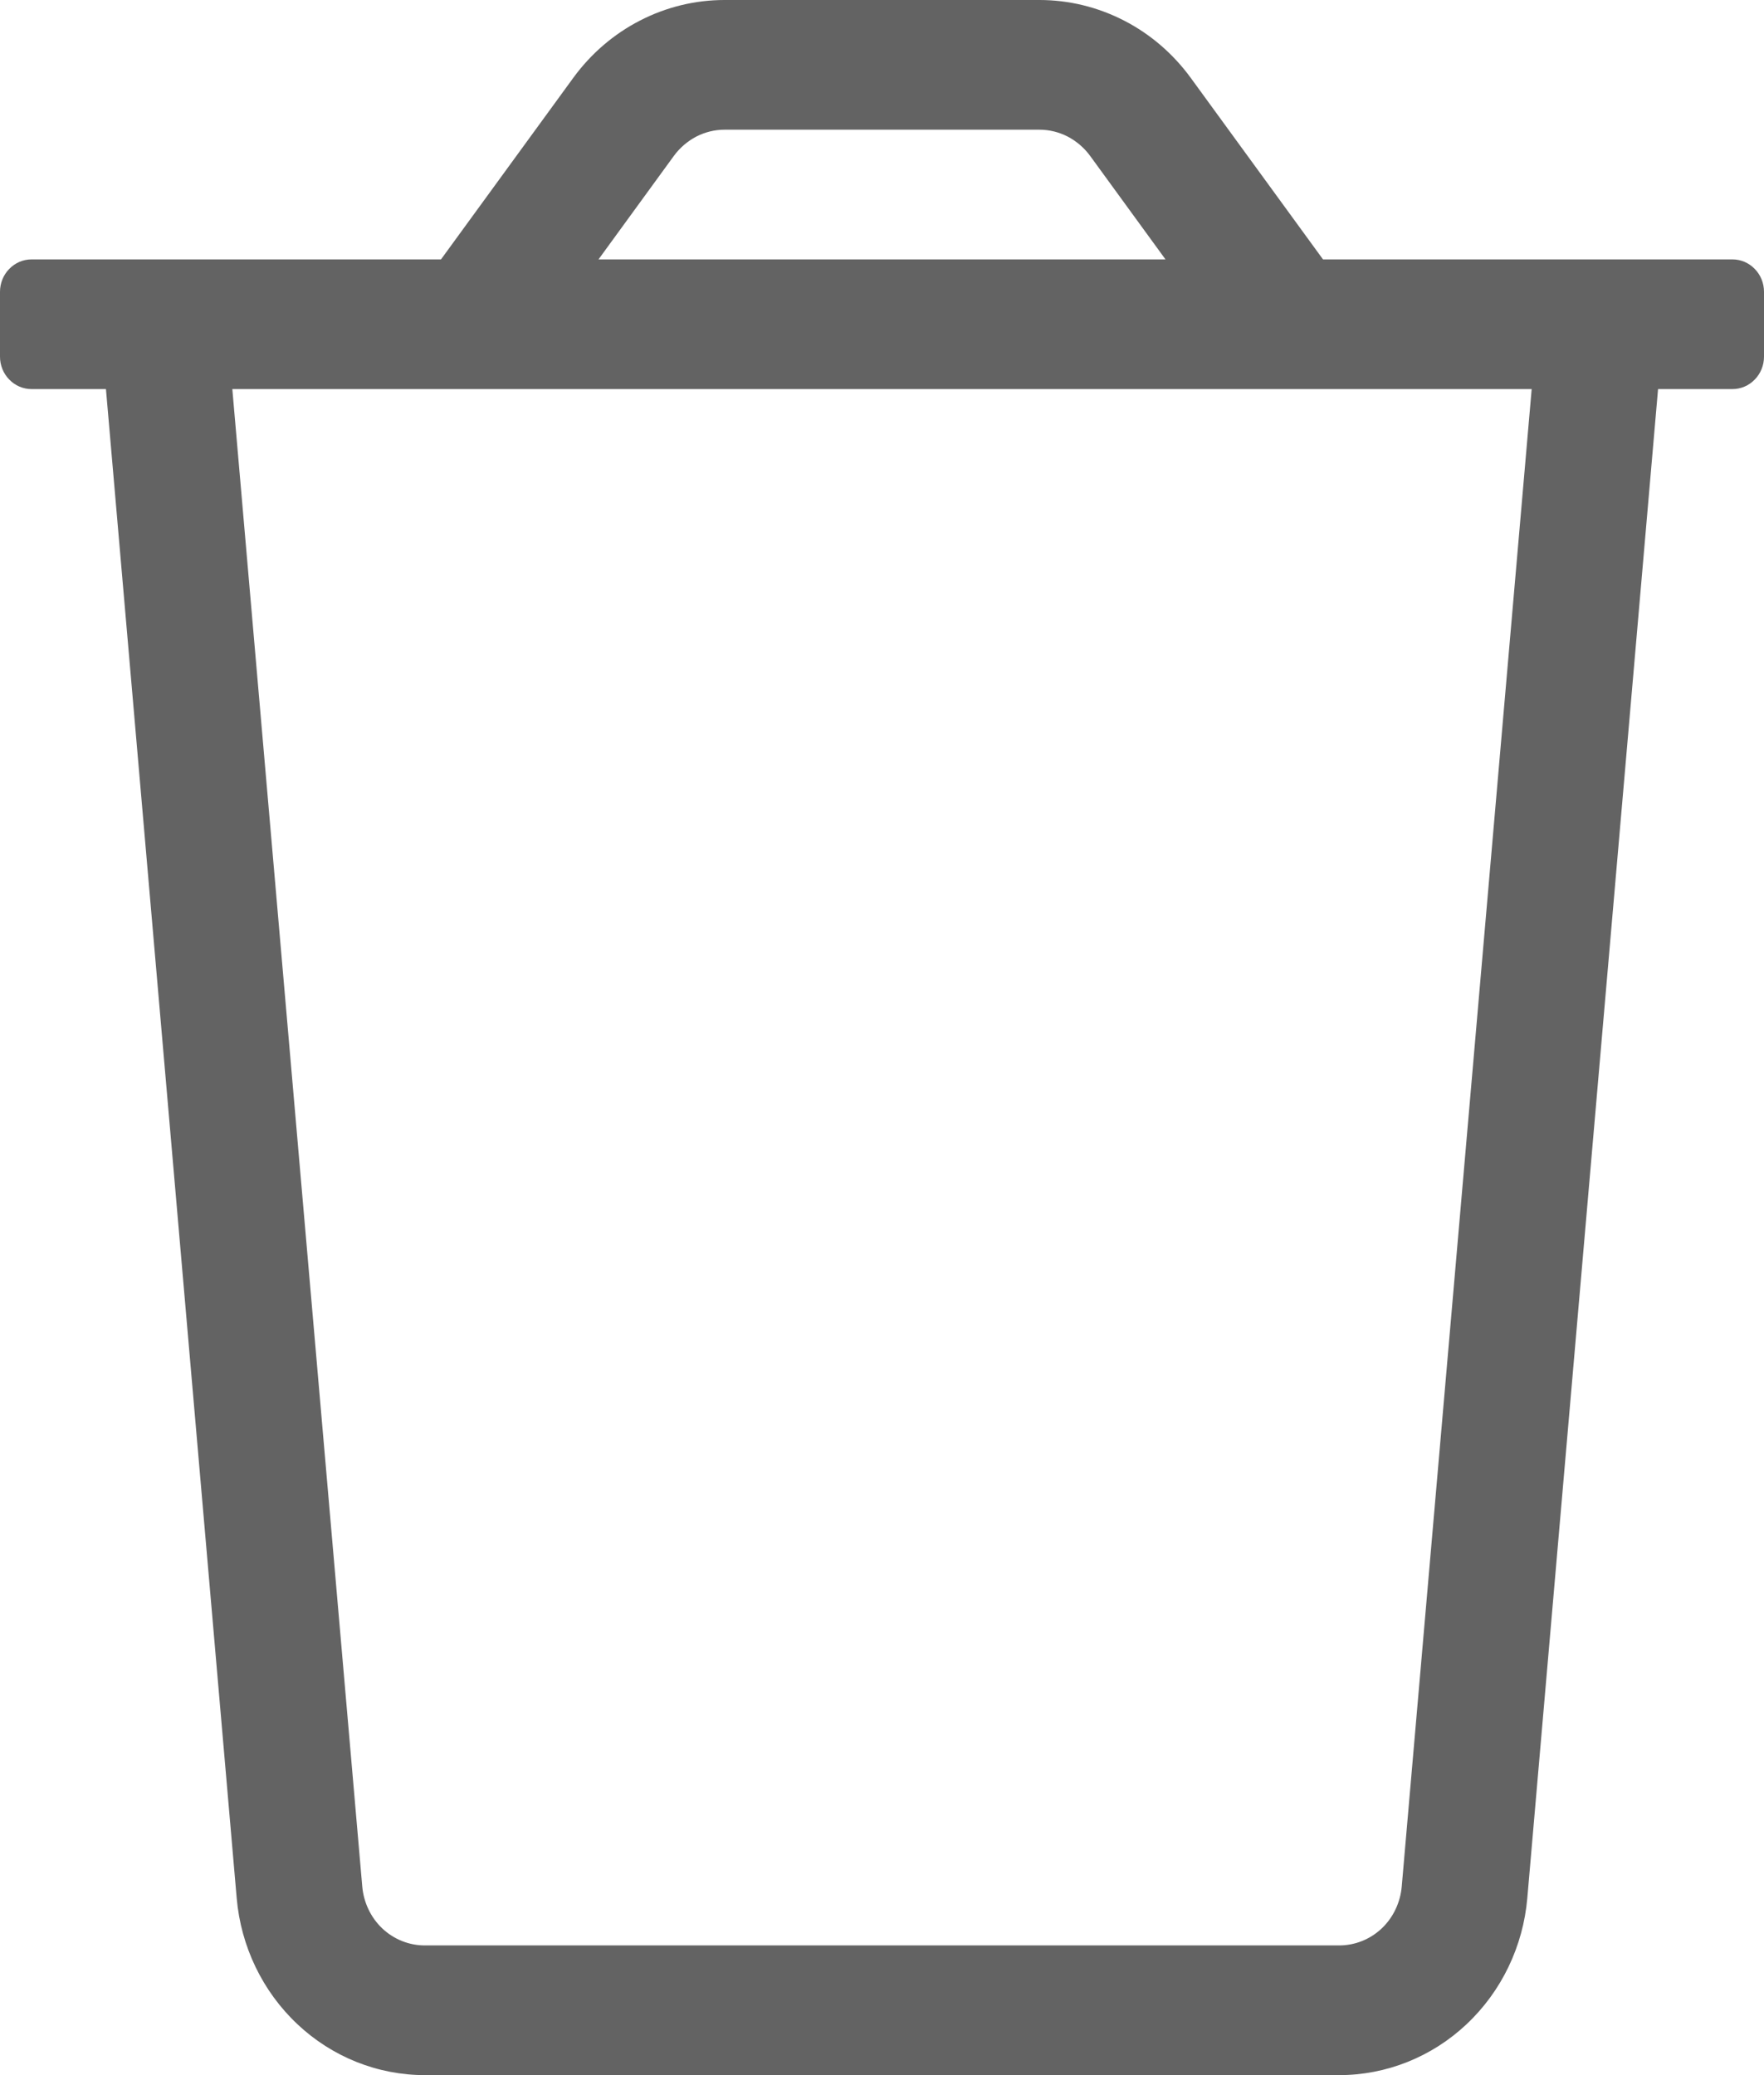 <svg width="17" height="20" viewBox="0 0 17 20" fill="none" xmlns="http://www.w3.org/2000/svg">
<path d="M0.304 2.5H4.25L5.525 0.75C5.695 0.517 5.915 0.328 6.168 0.198C6.42 0.068 6.699 0 6.982 0L10.018 0C10.301 0 10.579 0.068 10.832 0.198C11.085 0.328 11.305 0.517 11.475 0.75L12.75 2.5H16.696C16.777 2.5 16.854 2.533 16.911 2.592C16.968 2.65 17 2.73 17 2.812V3.438C17 3.52 16.968 3.6 16.911 3.658C16.854 3.717 16.777 3.75 16.696 3.75H15.979L14.719 18.293C14.679 18.759 14.47 19.193 14.134 19.509C13.799 19.825 13.36 20 12.906 20H4.094C3.64 20 3.201 19.825 2.866 19.509C2.53 19.193 2.321 18.759 2.281 18.293L1.021 3.75H0.304C0.223 3.75 0.146 3.717 0.089 3.658C0.032 3.6 0 3.52 0 3.438V2.812C0 2.73 0.032 2.65 0.089 2.592C0.146 2.533 0.223 2.5 0.304 2.5ZM10.504 1.5C10.447 1.423 10.373 1.36 10.289 1.316C10.205 1.273 10.112 1.25 10.018 1.25H6.982C6.888 1.25 6.795 1.273 6.711 1.316C6.627 1.36 6.553 1.423 6.496 1.5L5.768 2.5H11.232L10.504 1.5ZM3.491 18.18C3.504 18.335 3.573 18.481 3.684 18.586C3.796 18.692 3.943 18.75 4.094 18.75H12.906C13.057 18.75 13.204 18.692 13.316 18.586C13.427 18.481 13.496 18.335 13.509 18.18L14.761 3.75H2.239L3.491 18.18Z" fill="#636363"/>
</svg>
